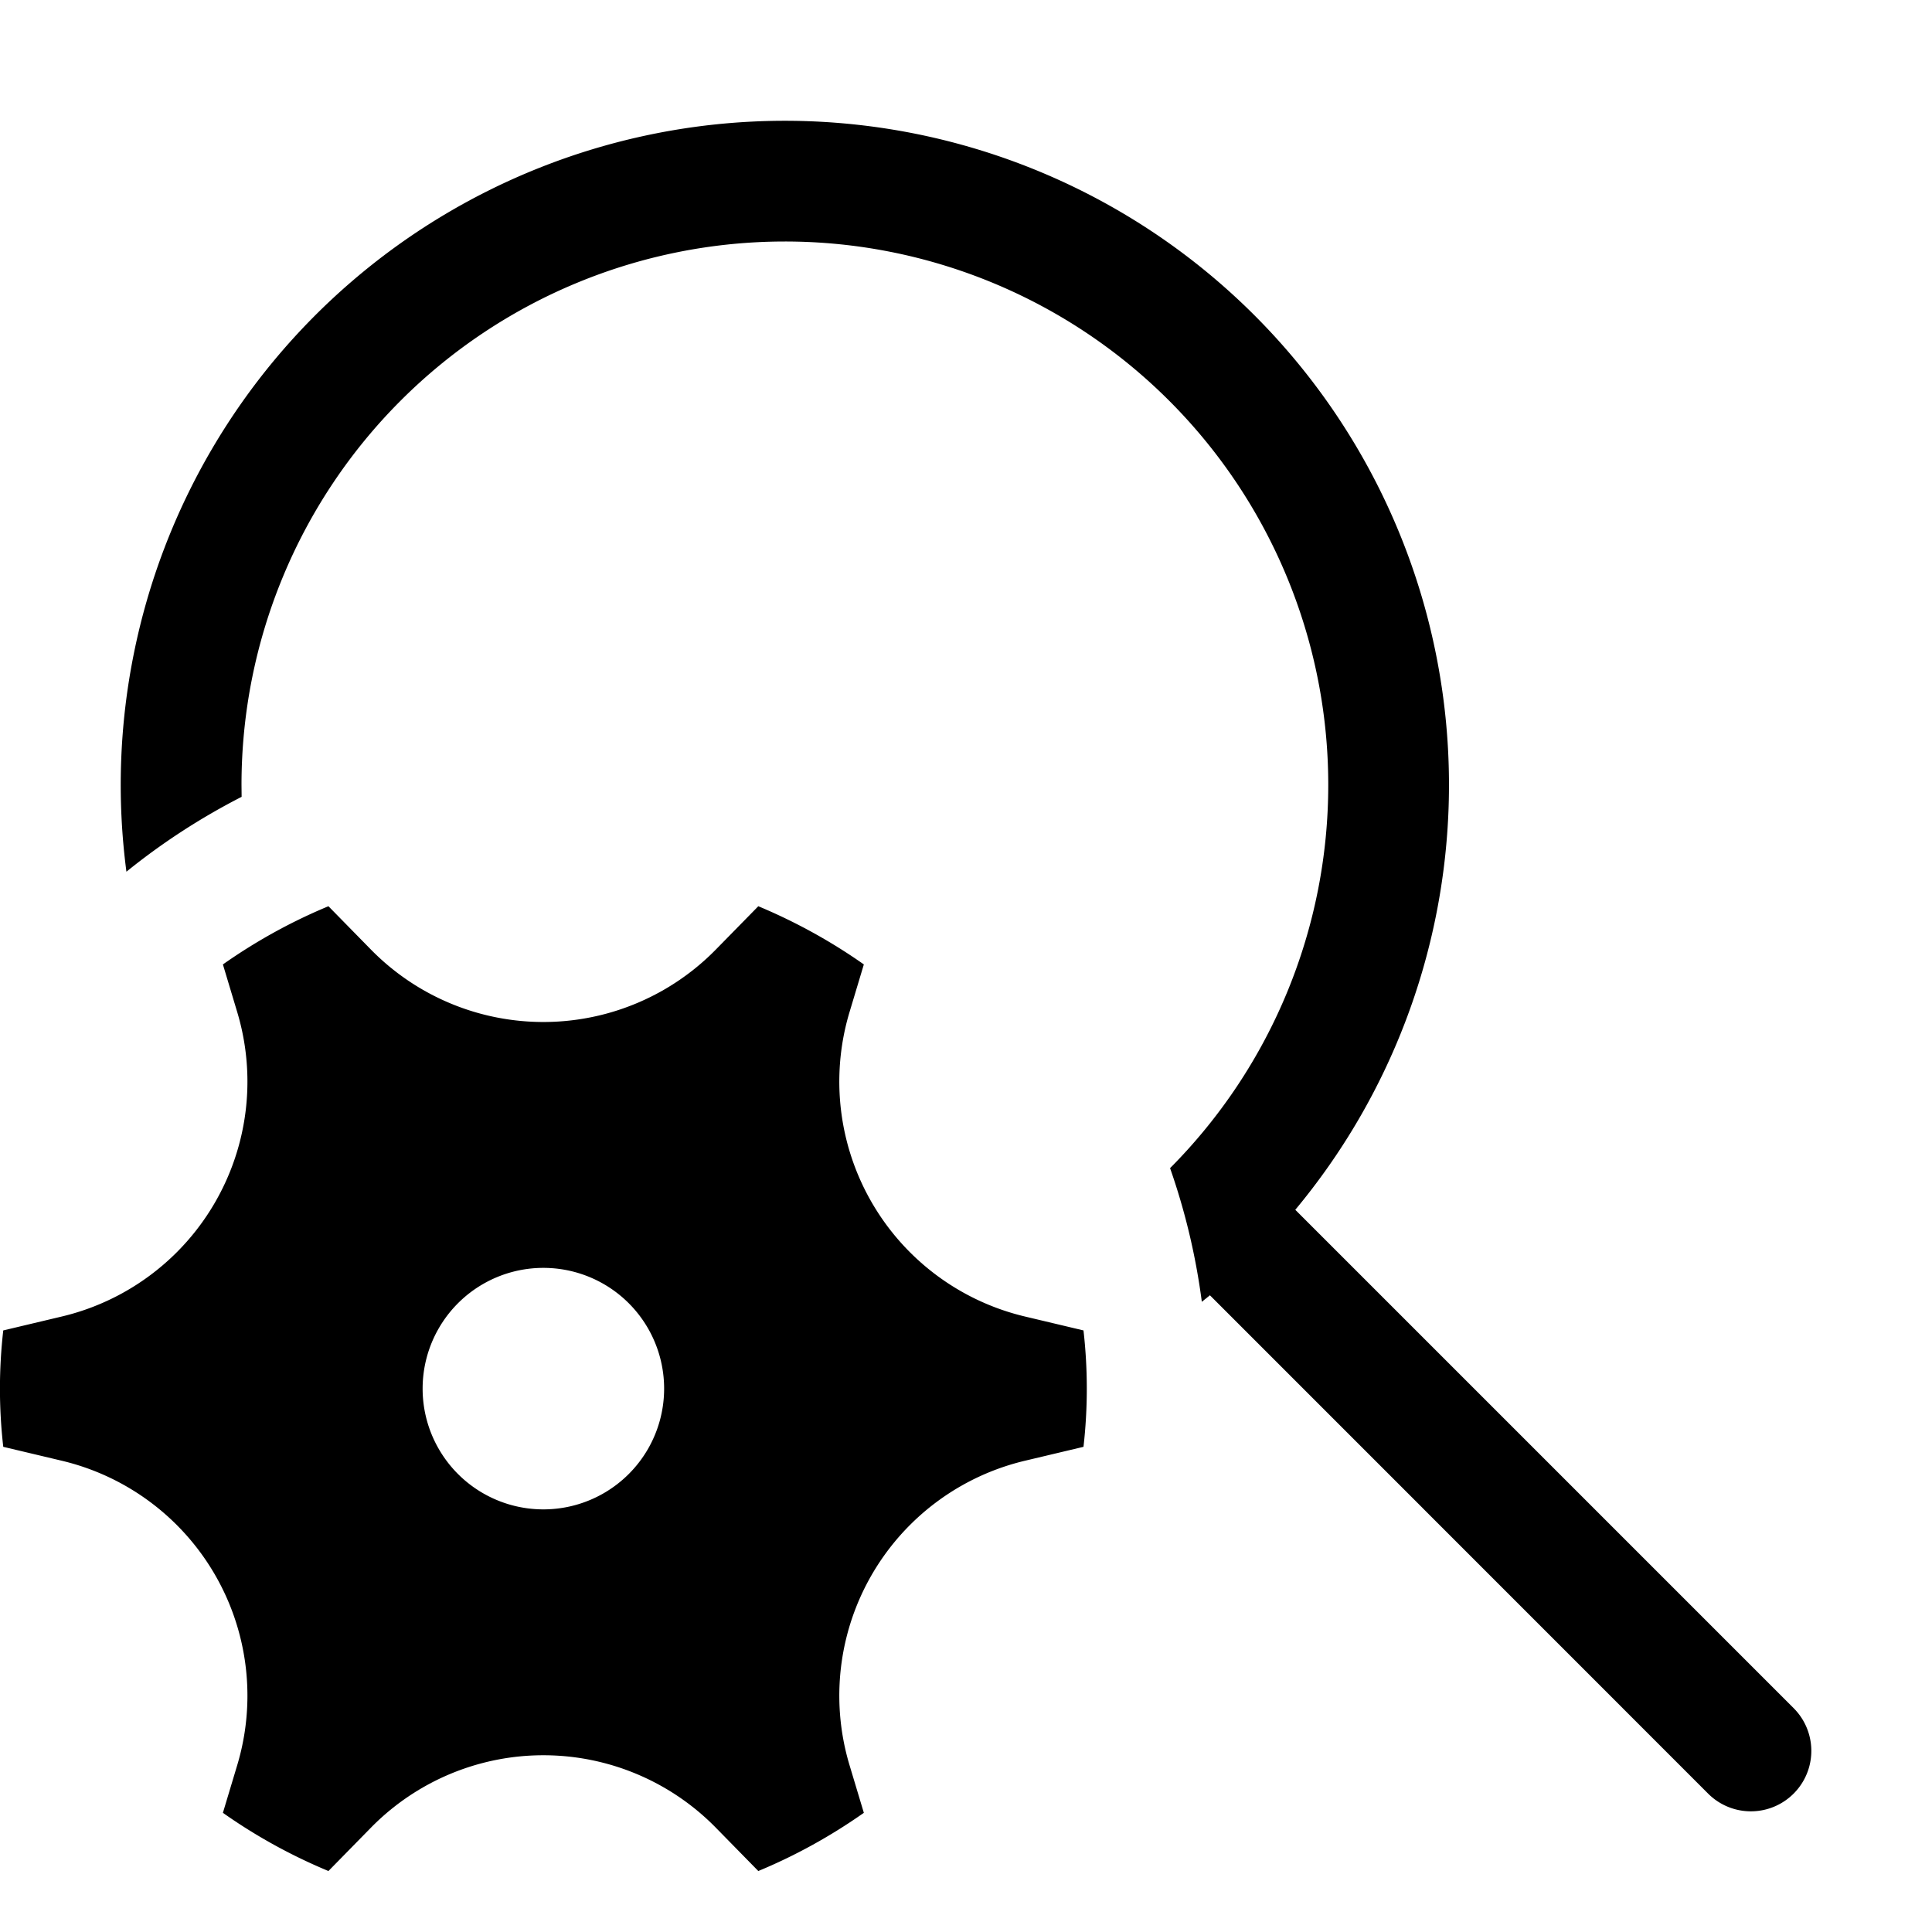 <svg xmlns="http://www.w3.org/2000/svg" fill="none" viewBox="0 0 16 16">
  <path fill="#000" d="M6.5 2a4.5 4.5 0 013.19 7.674c.124.354.213.724.263 1.107l.067-.054 4.126 4.127a.5.5 0 00.708-.708l-4.127-4.127a5.5 5.5 0 10-9.68-2.8c.294-.238.614-.446.954-.62L2 6.5A4.5 4.5 0 016.5 2z"/>
  <path fill="#000" d="M3.07 15.138l-.35.357a4.535 4.535 0 01-.874-.482l.119-.396a2 2 0 00-1.454-2.52l-.484-.115a4.252 4.252 0 010-.964l.484-.115a2 2 0 001.454-2.52l-.119-.396c.27-.19.563-.353.874-.482l.35.357a2 2 0 002.86 0l.35-.357c.311.13.604.292.874.482l-.119.396a2 2 0 001.454 2.52l.484.115a4.25 4.25 0 010 .964l-.484.115a2 2 0 00-1.454 2.52l.119.396c-.27.19-.563.353-.874.482l-.35-.357a2 2 0 00-2.86 0zM4.5 10.5a1 1 0 100 2 1 1 0 000-2z"/>
</svg>
